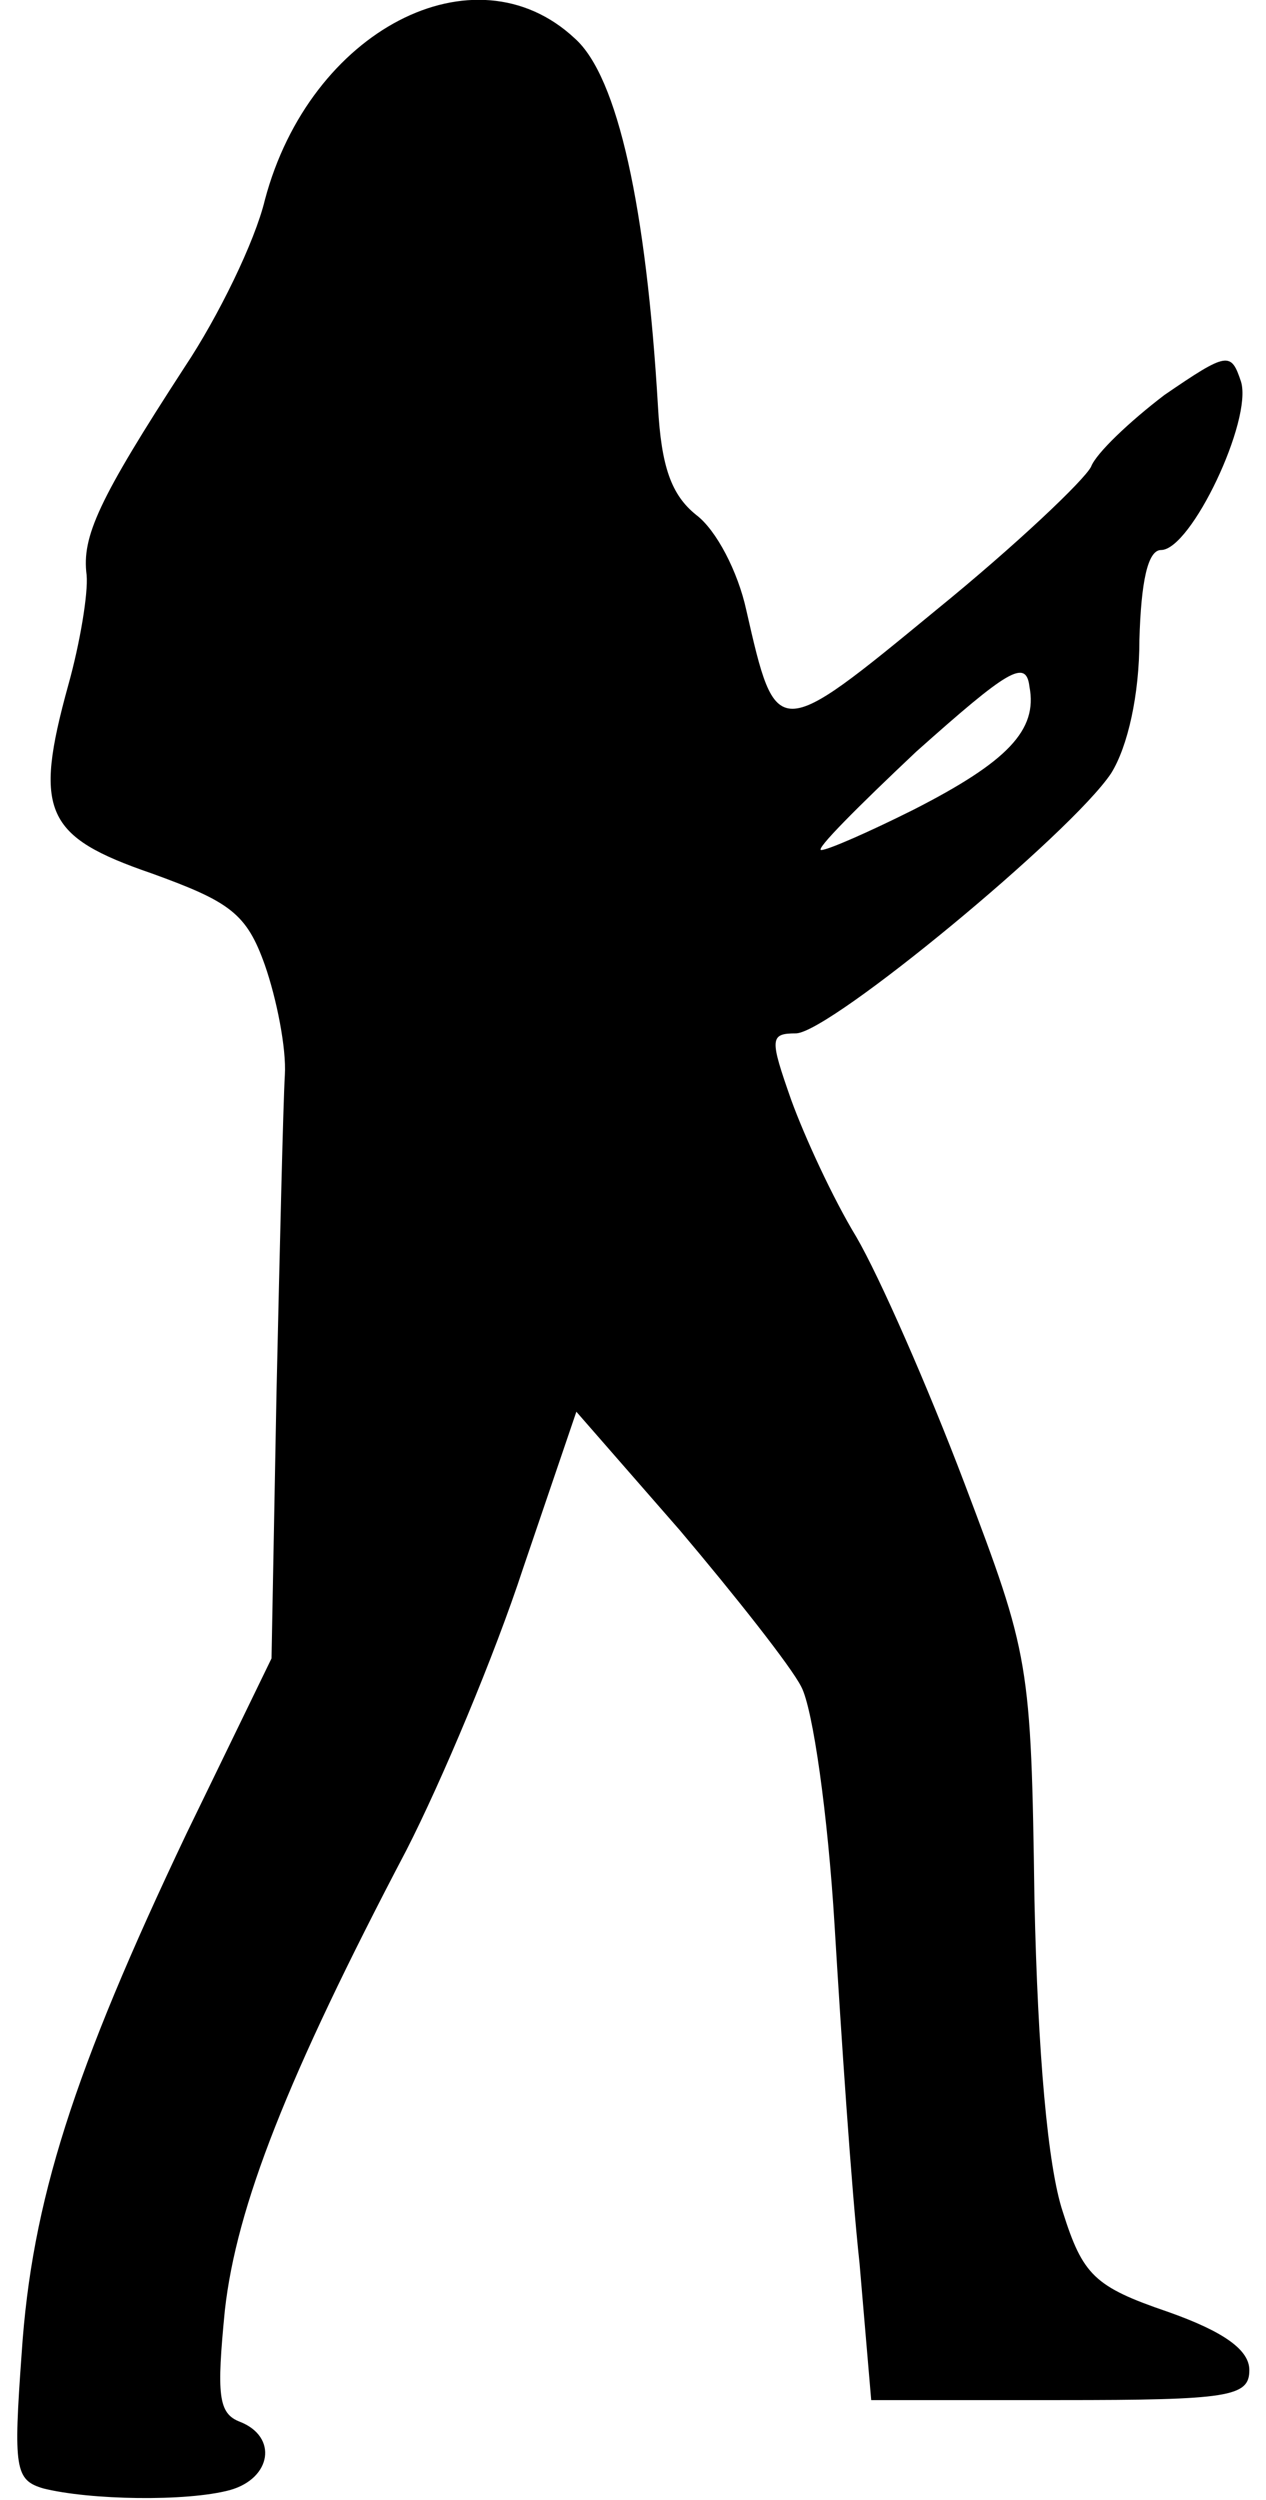 <!DOCTYPE svg PUBLIC "-//W3C//DTD SVG 20010904//EN" "http://www.w3.org/TR/2001/REC-SVG-20010904/DTD/svg10.dtd">
<svg version="1.0" xmlns="http://www.w3.org/2000/svg" width="76px" height="150px" viewBox="0 0 760 1500" preserveAspectRatio="xMidYMid meet">
<g id="layer101" fill="#000000" stroke="none">
 <path d="M26 1493 c-17 -5 -18 -12 -13 -81 6 -91 31 -169 99 -312 l51 -105 3 -160 c2 -88 4 -173 5 -190 1 -16 -5 -46 -12 -66 -11 -31 -21 -38 -68 -55 -64 -22 -71 -37 -50 -113 7 -25 12 -55 11 -66 -3 -23 7 -45 59 -125 20 -30 42 -75 48 -100 27 -102 126 -153 186 -97 26 23 43 102 50 221 2 36 8 53 23 65 12 9 25 34 30 57 18 79 18 79 114 0 48 -39 89 -78 93 -86 3 -8 23 -27 44 -43 38 -26 40 -26 46 -8 7 23 -30 101 -48 101 -8 0 -12 19 -13 54 0 33 -7 64 -17 80 -24 36 -168 155 -189 156 -16 0 -16 3 -3 40 8 22 25 59 39 82 14 24 43 90 65 148 39 103 40 107 42 250 2 92 8 160 17 187 12 38 19 45 63 60 34 12 49 23 49 35 0 16 -12 18 -114 18 l-113 0 -7 -82 c-5 -46 -11 -137 -15 -203 -4 -66 -13 -130 -20 -143 -6 -12 -40 -55 -73 -94 l-62 -71 -32 94 c-17 52 -49 128 -70 169 -72 137 -102 214 -109 276 -5 51 -4 62 9 67 23 9 19 34 -6 41 -26 7 -84 6 -112 -1z m522 -1007 c57 -29 75 -48 70 -74 -2 -17 -13 -10 -68 39 -35 33 -61 59 -57 59 4 0 29 -11 55 -24z"/>
 </g>

</svg>